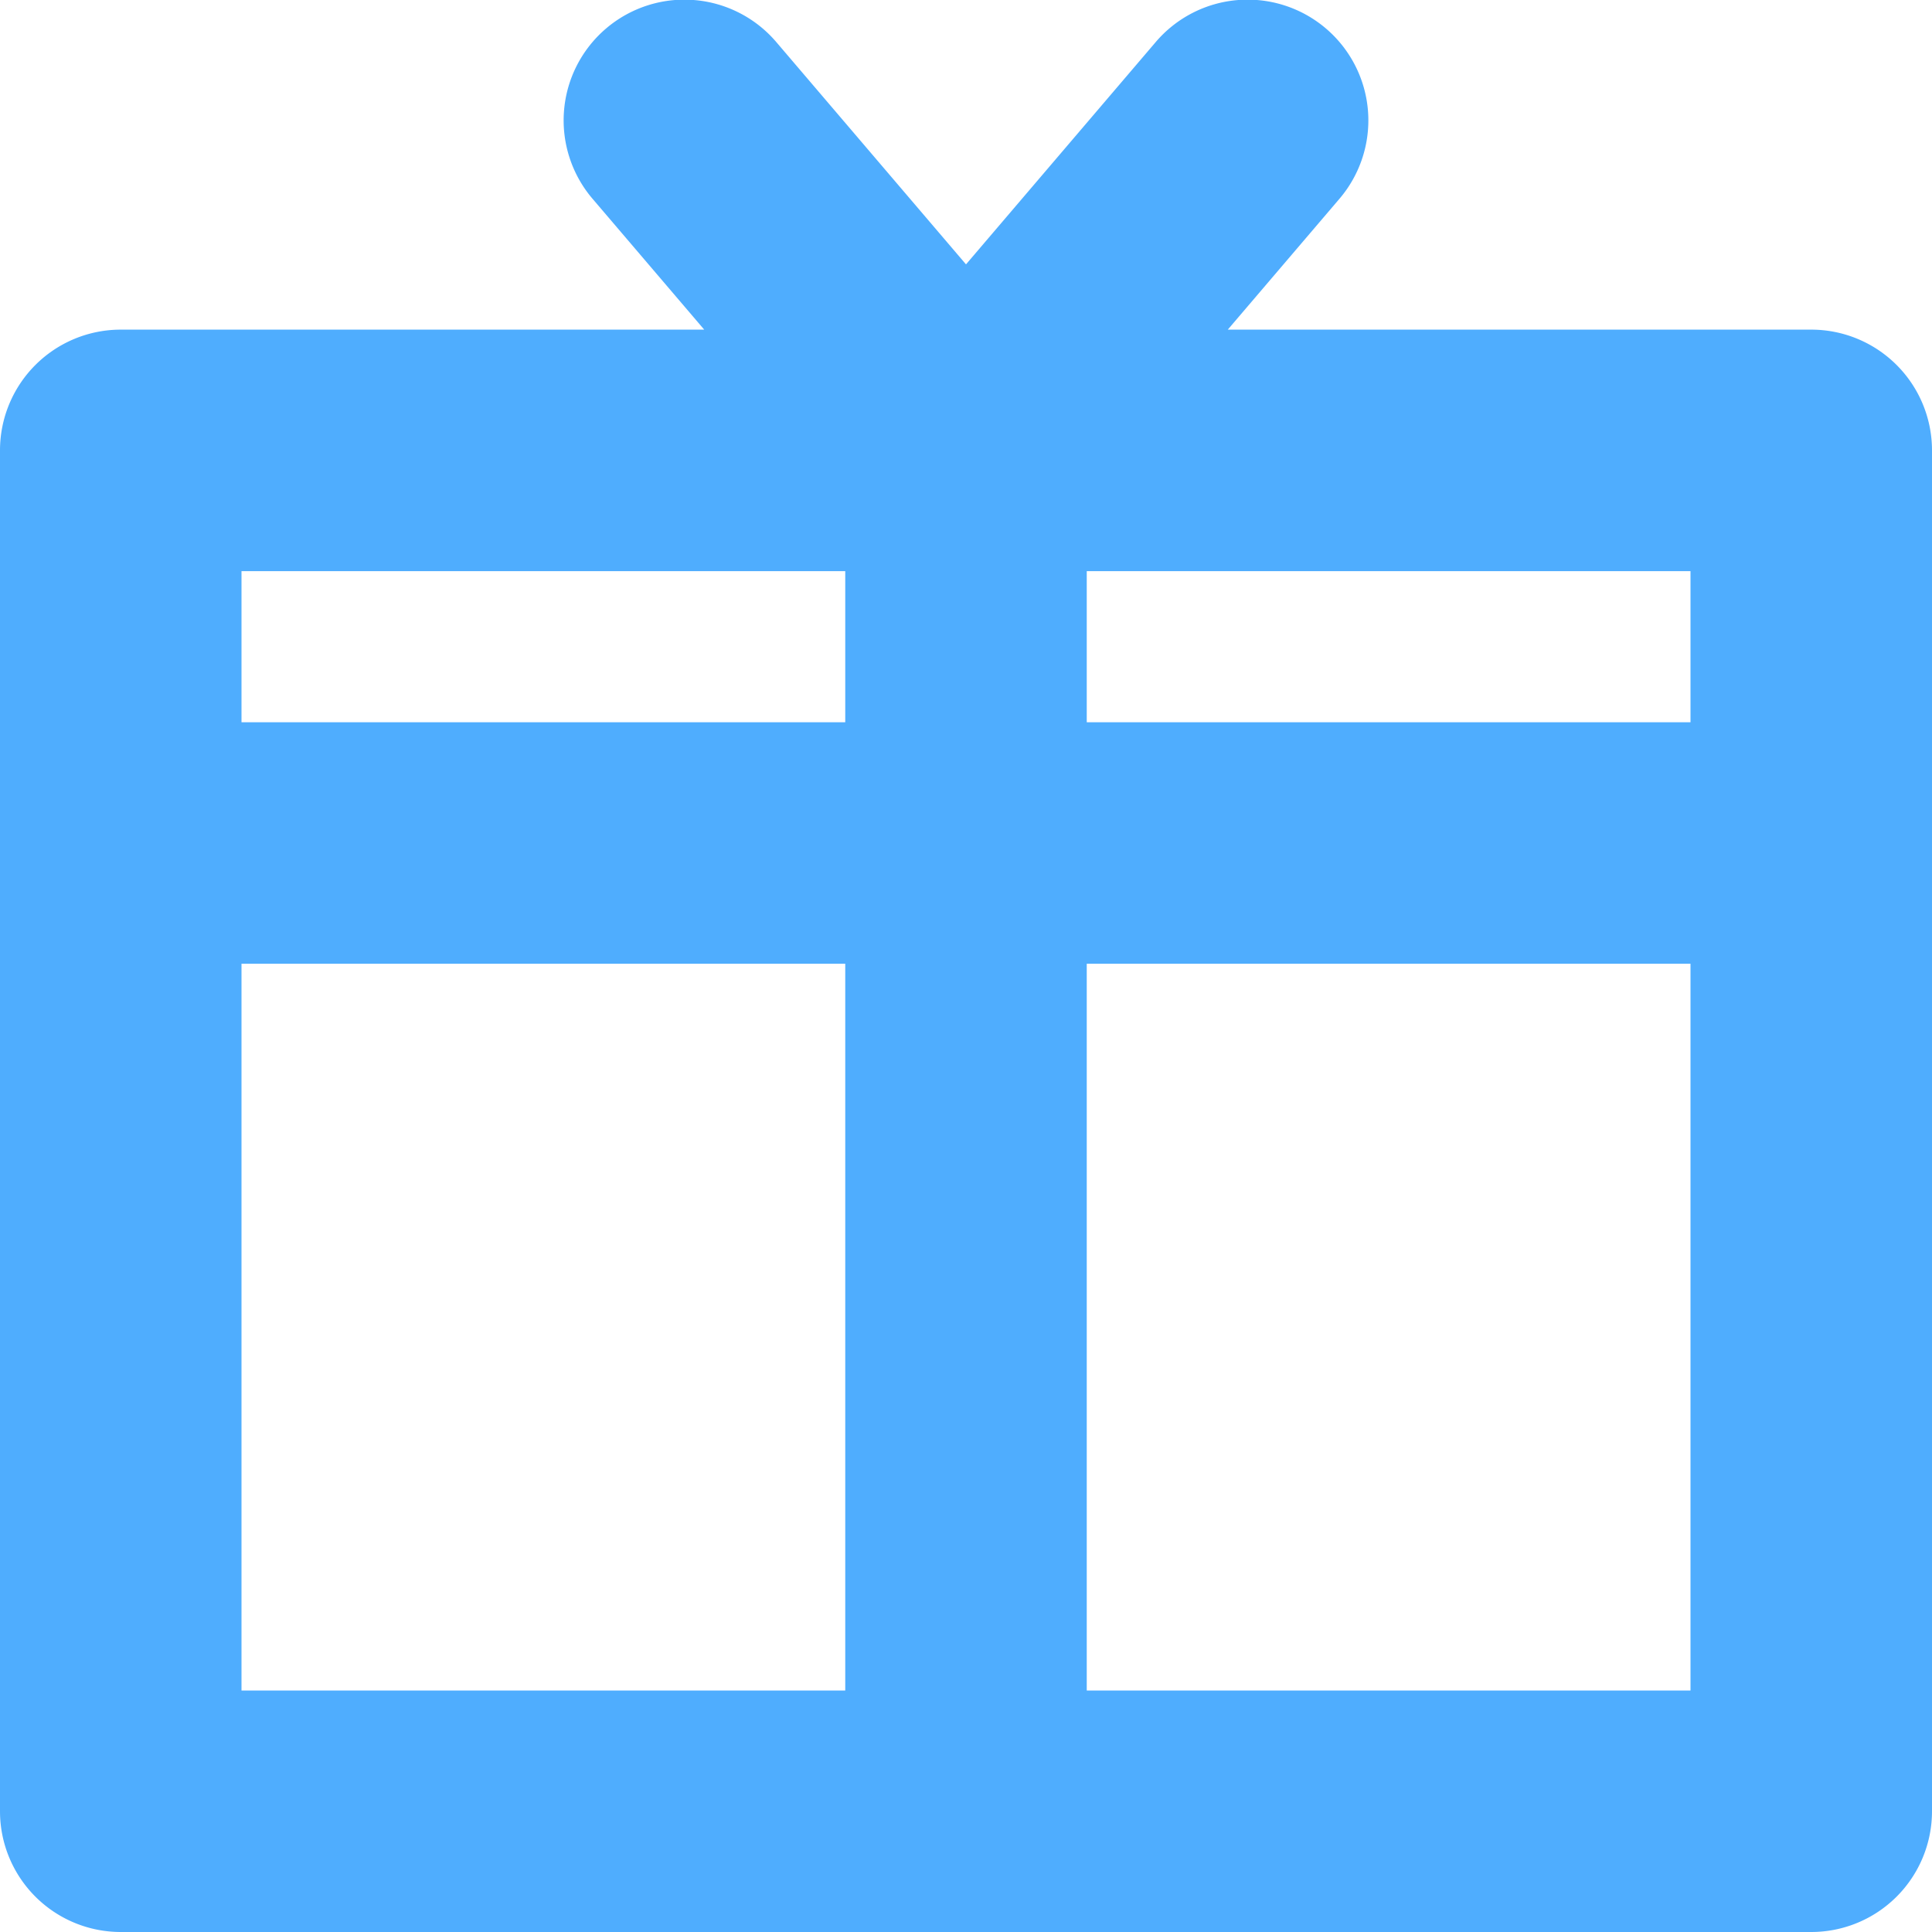 <svg id="Layer_1" height="512" viewBox="0 0 512 512" width="512" xmlns="http://www.w3.org/2000/svg" xmlns:xlink="http://www.w3.org/1999/xlink" data-name="Layer 1"><linearGradient id="linear-gradient" gradientUnits="userSpaceOnUse" x1="256" x2="256" y1="-.001" y2="512"> <stop offset="1" stop-color="#4fadfe"/></linearGradient><path d="m480 87.357h-154.624l29.514-34.585a32 32 0 1 0 -48.683-41.544l-50.207 58.833-50.207-58.833a32 32 0 1 0 -48.683 41.544l29.514 34.585h-154.624a32 32 0 0 0 -32 32v360.643a32 32 0 0 0 32 32h448a32 32 0 0 0 32-32v-360.643a32 32 0 0 0 -32-32zm-32 104.043h-160v-40.043h160zm-224-40.043v40.043h-160v-40.043zm-160 104.043h160v192.6h-160zm224 192.6v-192.6h160v192.6z" fill="url(#linear-gradient)"/></svg>